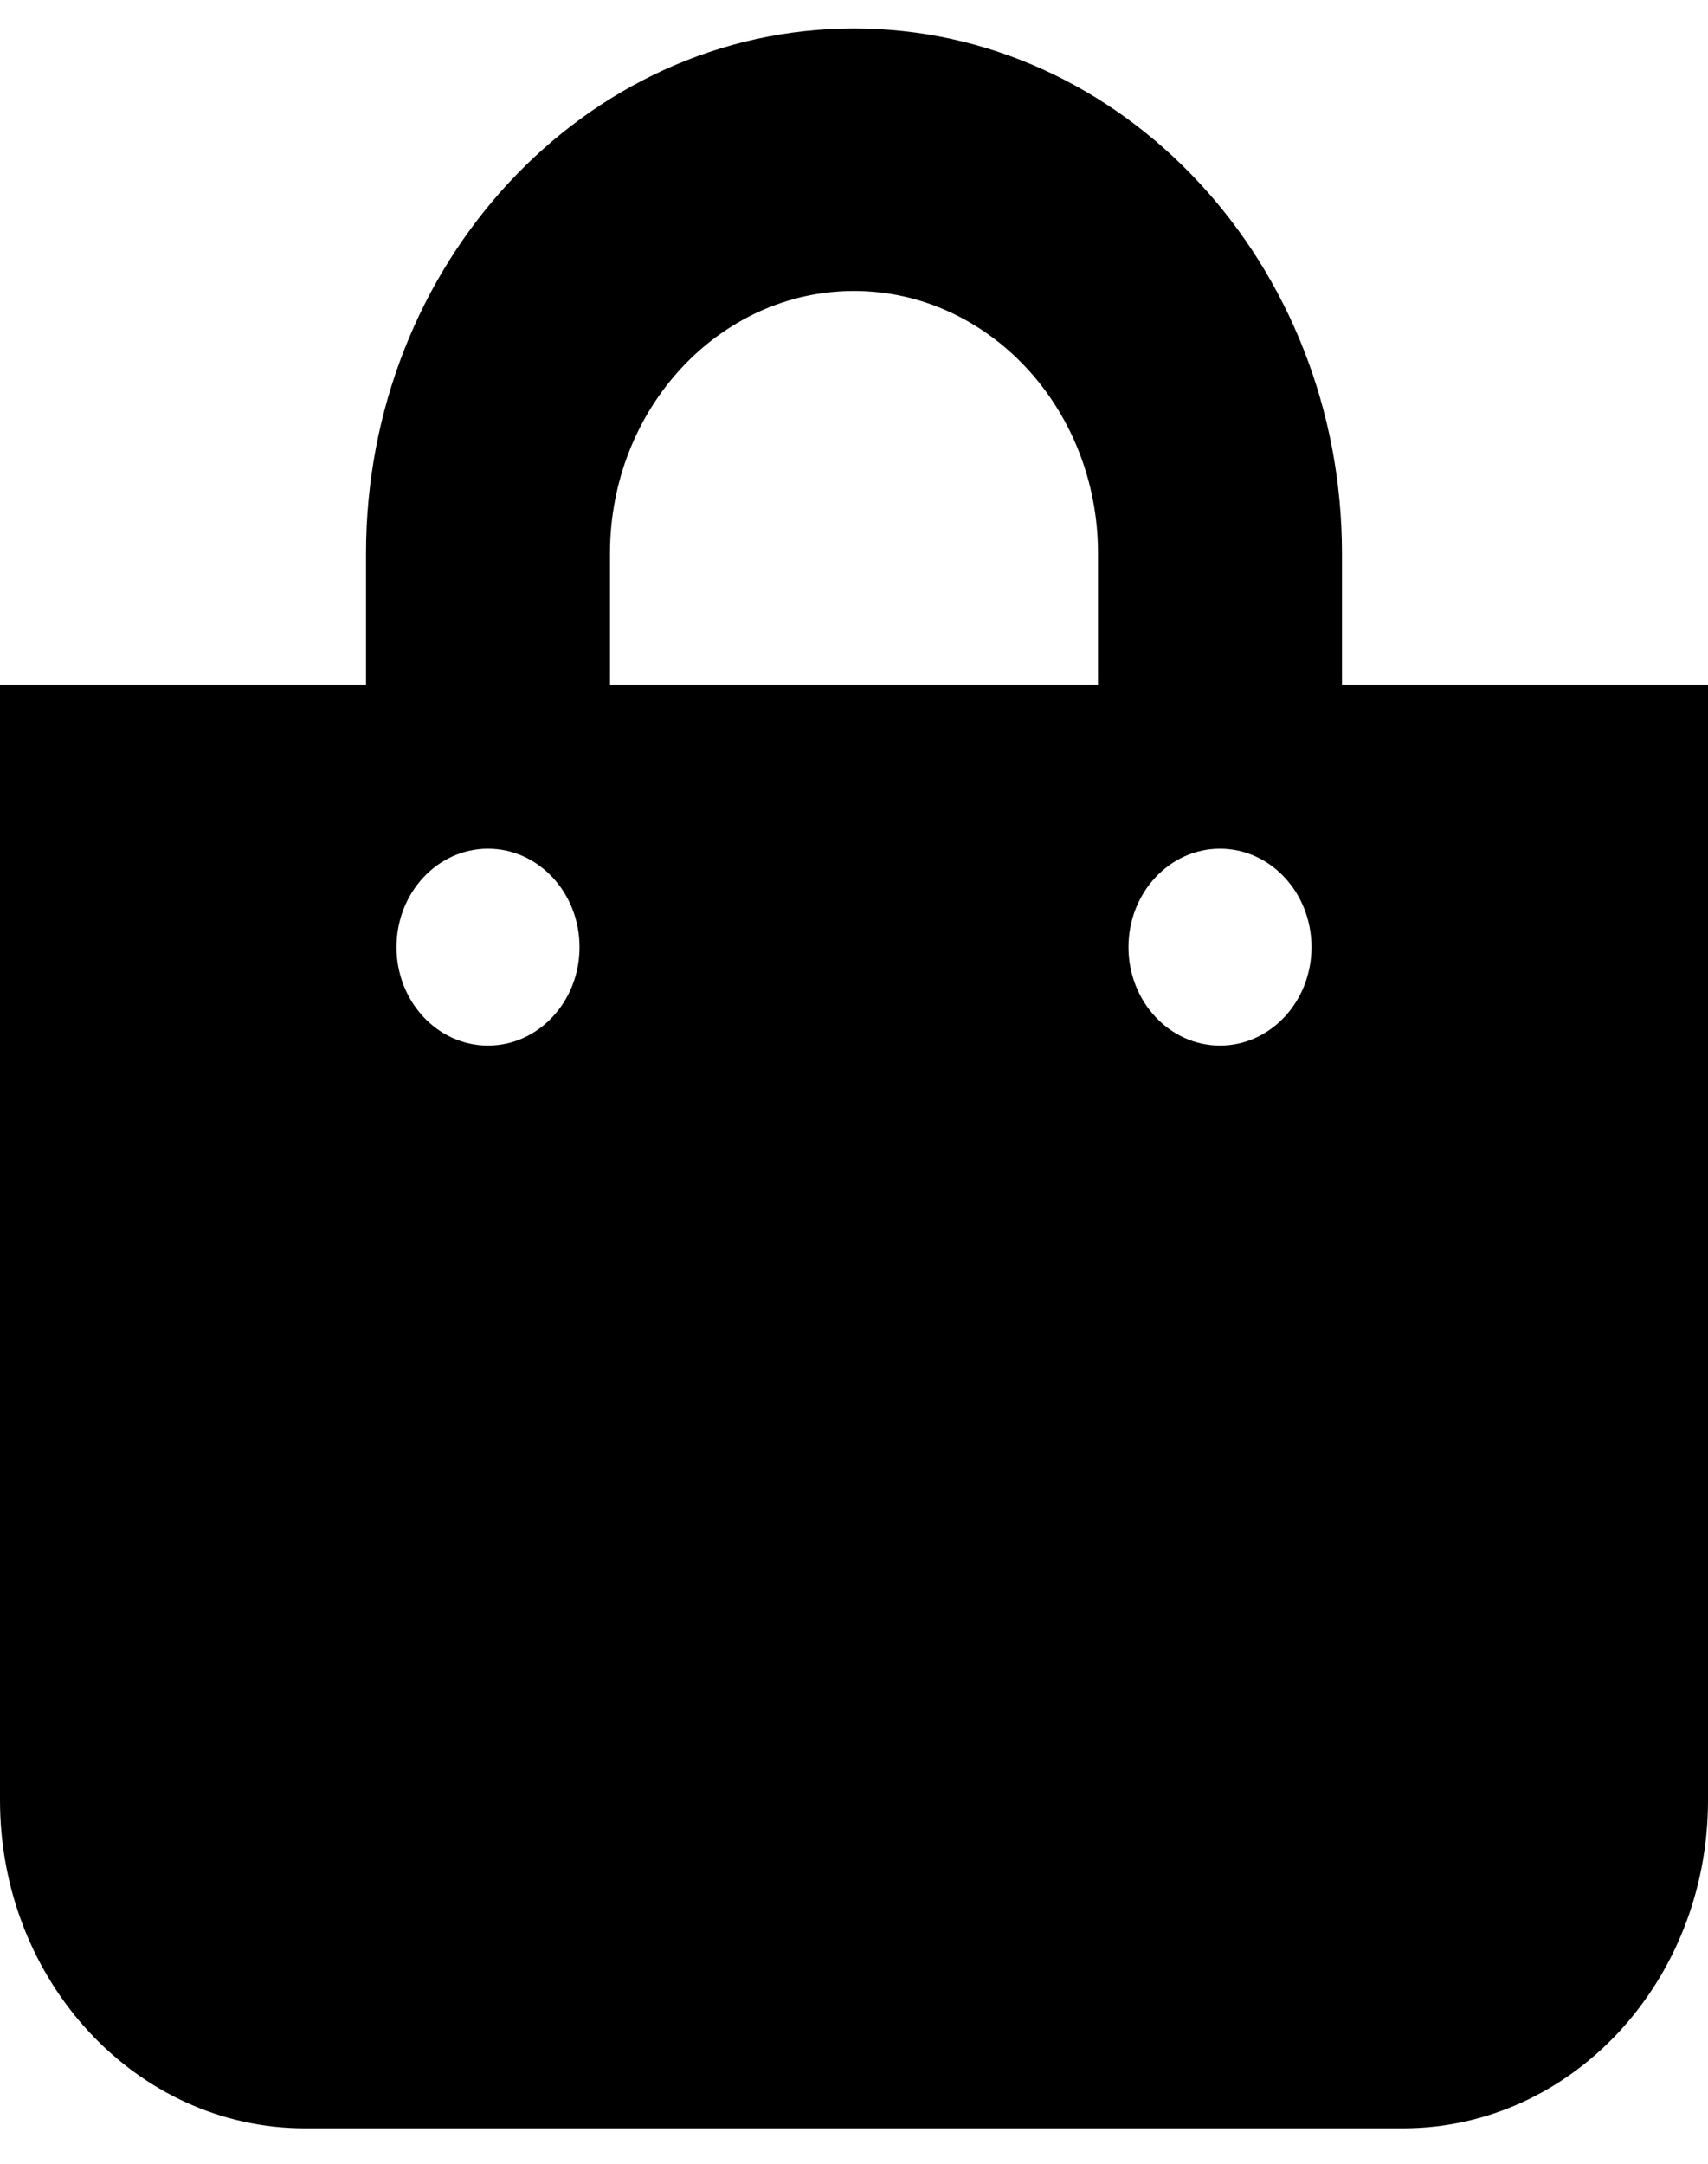 <svg width="30" height="38" viewBox="0 0 30 38" fill="none" xmlns="http://www.w3.org/2000/svg">
<path id="Vector" d="M23.571 12.024V9.719C23.571 4.636 19.726 0.5 15 0.5C10.274 0.5 6.429 4.636 6.429 9.719V12.024H0V31.615C0 34.797 2.398 37.377 5.357 37.377H24.643C27.602 37.377 30 34.797 30 31.615V12.024H23.571ZM10.714 9.719C10.714 7.177 12.637 5.11 15 5.11C17.363 5.11 19.286 7.177 19.286 9.719V12.024H10.714V9.719ZM21.429 18.362C20.541 18.362 19.821 17.588 19.821 16.634C19.821 15.679 20.541 14.905 21.429 14.905C22.316 14.905 23.036 15.679 23.036 16.634C23.036 17.588 22.316 18.362 21.429 18.362ZM8.571 18.362C7.684 18.362 6.964 17.588 6.964 16.634C6.964 15.679 7.684 14.905 8.571 14.905C9.459 14.905 10.179 15.679 10.179 16.634C10.179 17.588 9.459 18.362 8.571 18.362Z" fill="black"/>
</svg>

